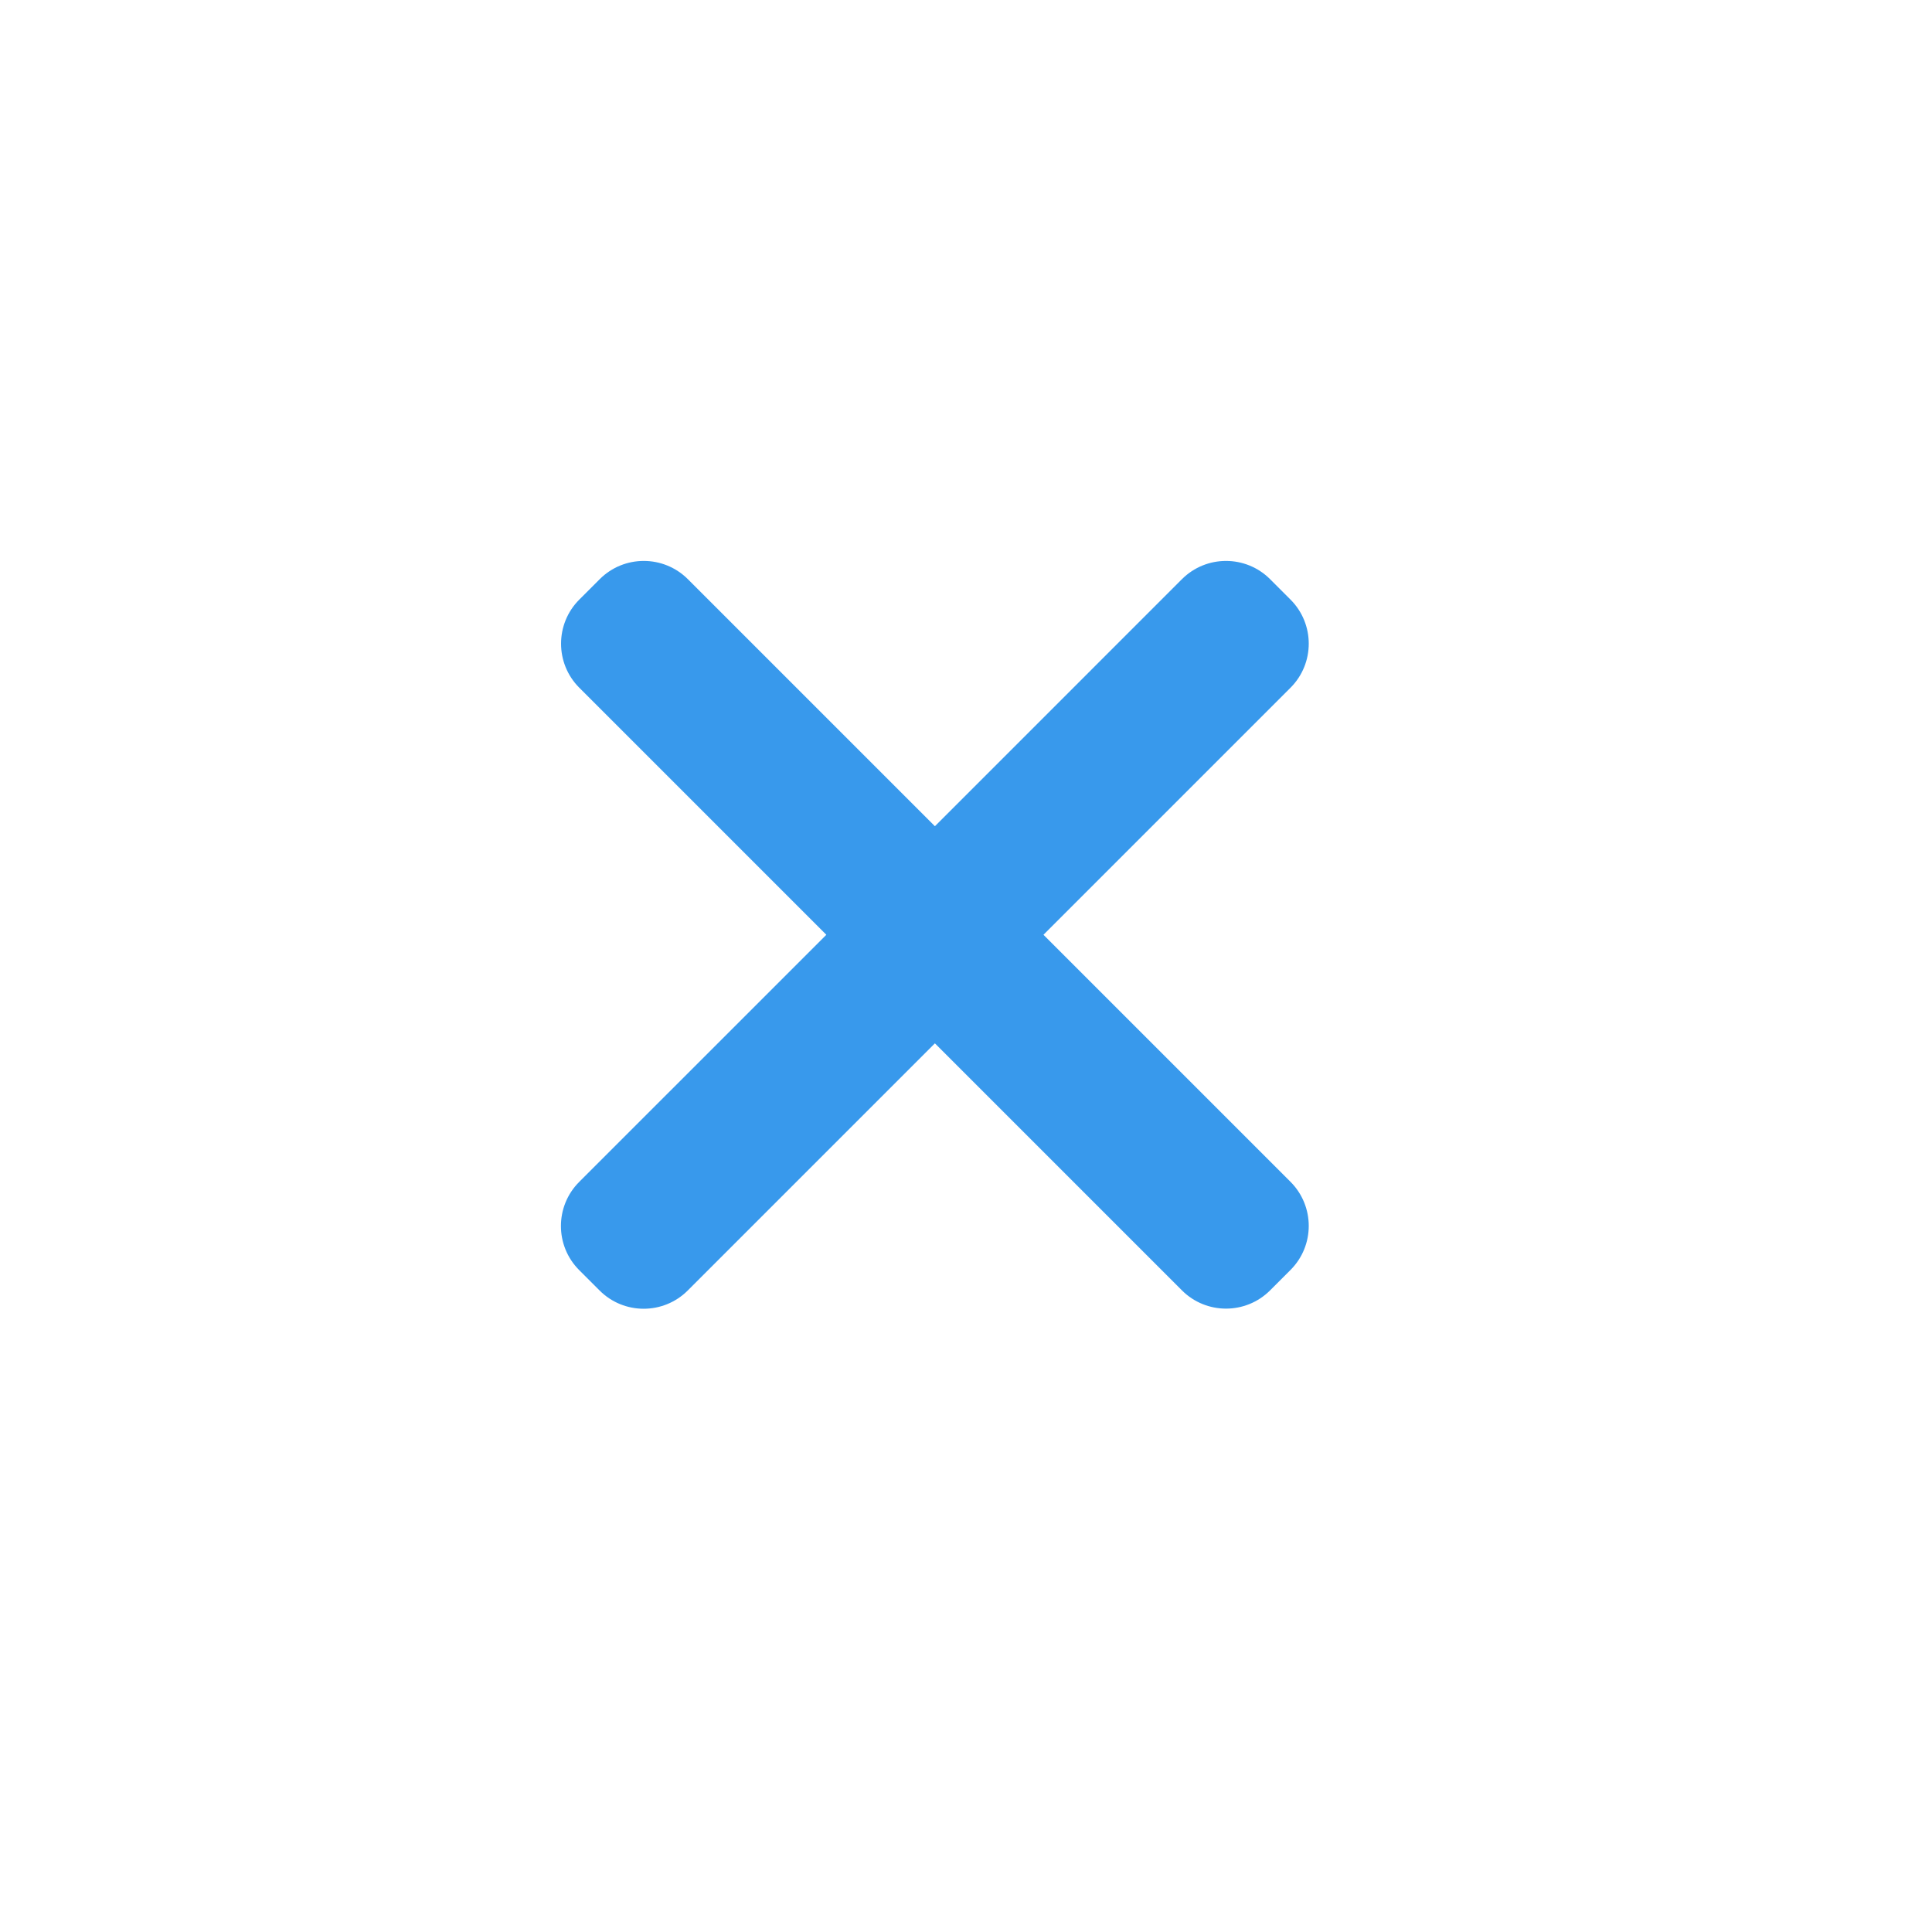 <?xml version="1.0" encoding="UTF-8"?>
<svg width="31px" height="31px" viewBox="0 0 31 31" version="1.1" xmlns="http://www.w3.org/2000/svg" xmlns:xlink="http://www.w3.org/1999/xlink">
    <!-- Generator: Sketch 49.3 (51167) - http://www.bohemiancoding.com/sketch -->
    <title>Delete</title>
    <desc>Created with Sketch.</desc>
    <defs></defs>
    <g id="Delete" stroke="none" stroke-width="1" fill="none" fill-rule="evenodd">
        <path d="M15.001,13.257 L18.965,9.293 C19.355,8.903 19.989,8.903 20.379,9.293 L20.707,9.621 C21.097,10.011 21.097,10.645 20.707,11.035 L16.743,14.999 L20.707,18.963 C21.097,19.354 21.097,19.987 20.707,20.377 L20.379,20.705 C19.989,21.095 19.355,21.095 18.965,20.705 L15.001,16.741 L11.035,20.707 C10.645,21.097 10.011,21.097 9.621,20.707 L9.293,20.379 C8.903,19.989 8.903,19.355 9.293,18.965 L13.259,14.999 L9.295,11.035 C8.905,10.645 8.905,10.011 9.295,9.621 L9.623,9.293 C10.013,8.903 10.646,8.903 11.037,9.293 L15.001,13.257 Z" id="Close" fill="#3899EC" fill-rule="nonzero"></path>
    </g>
</svg>
